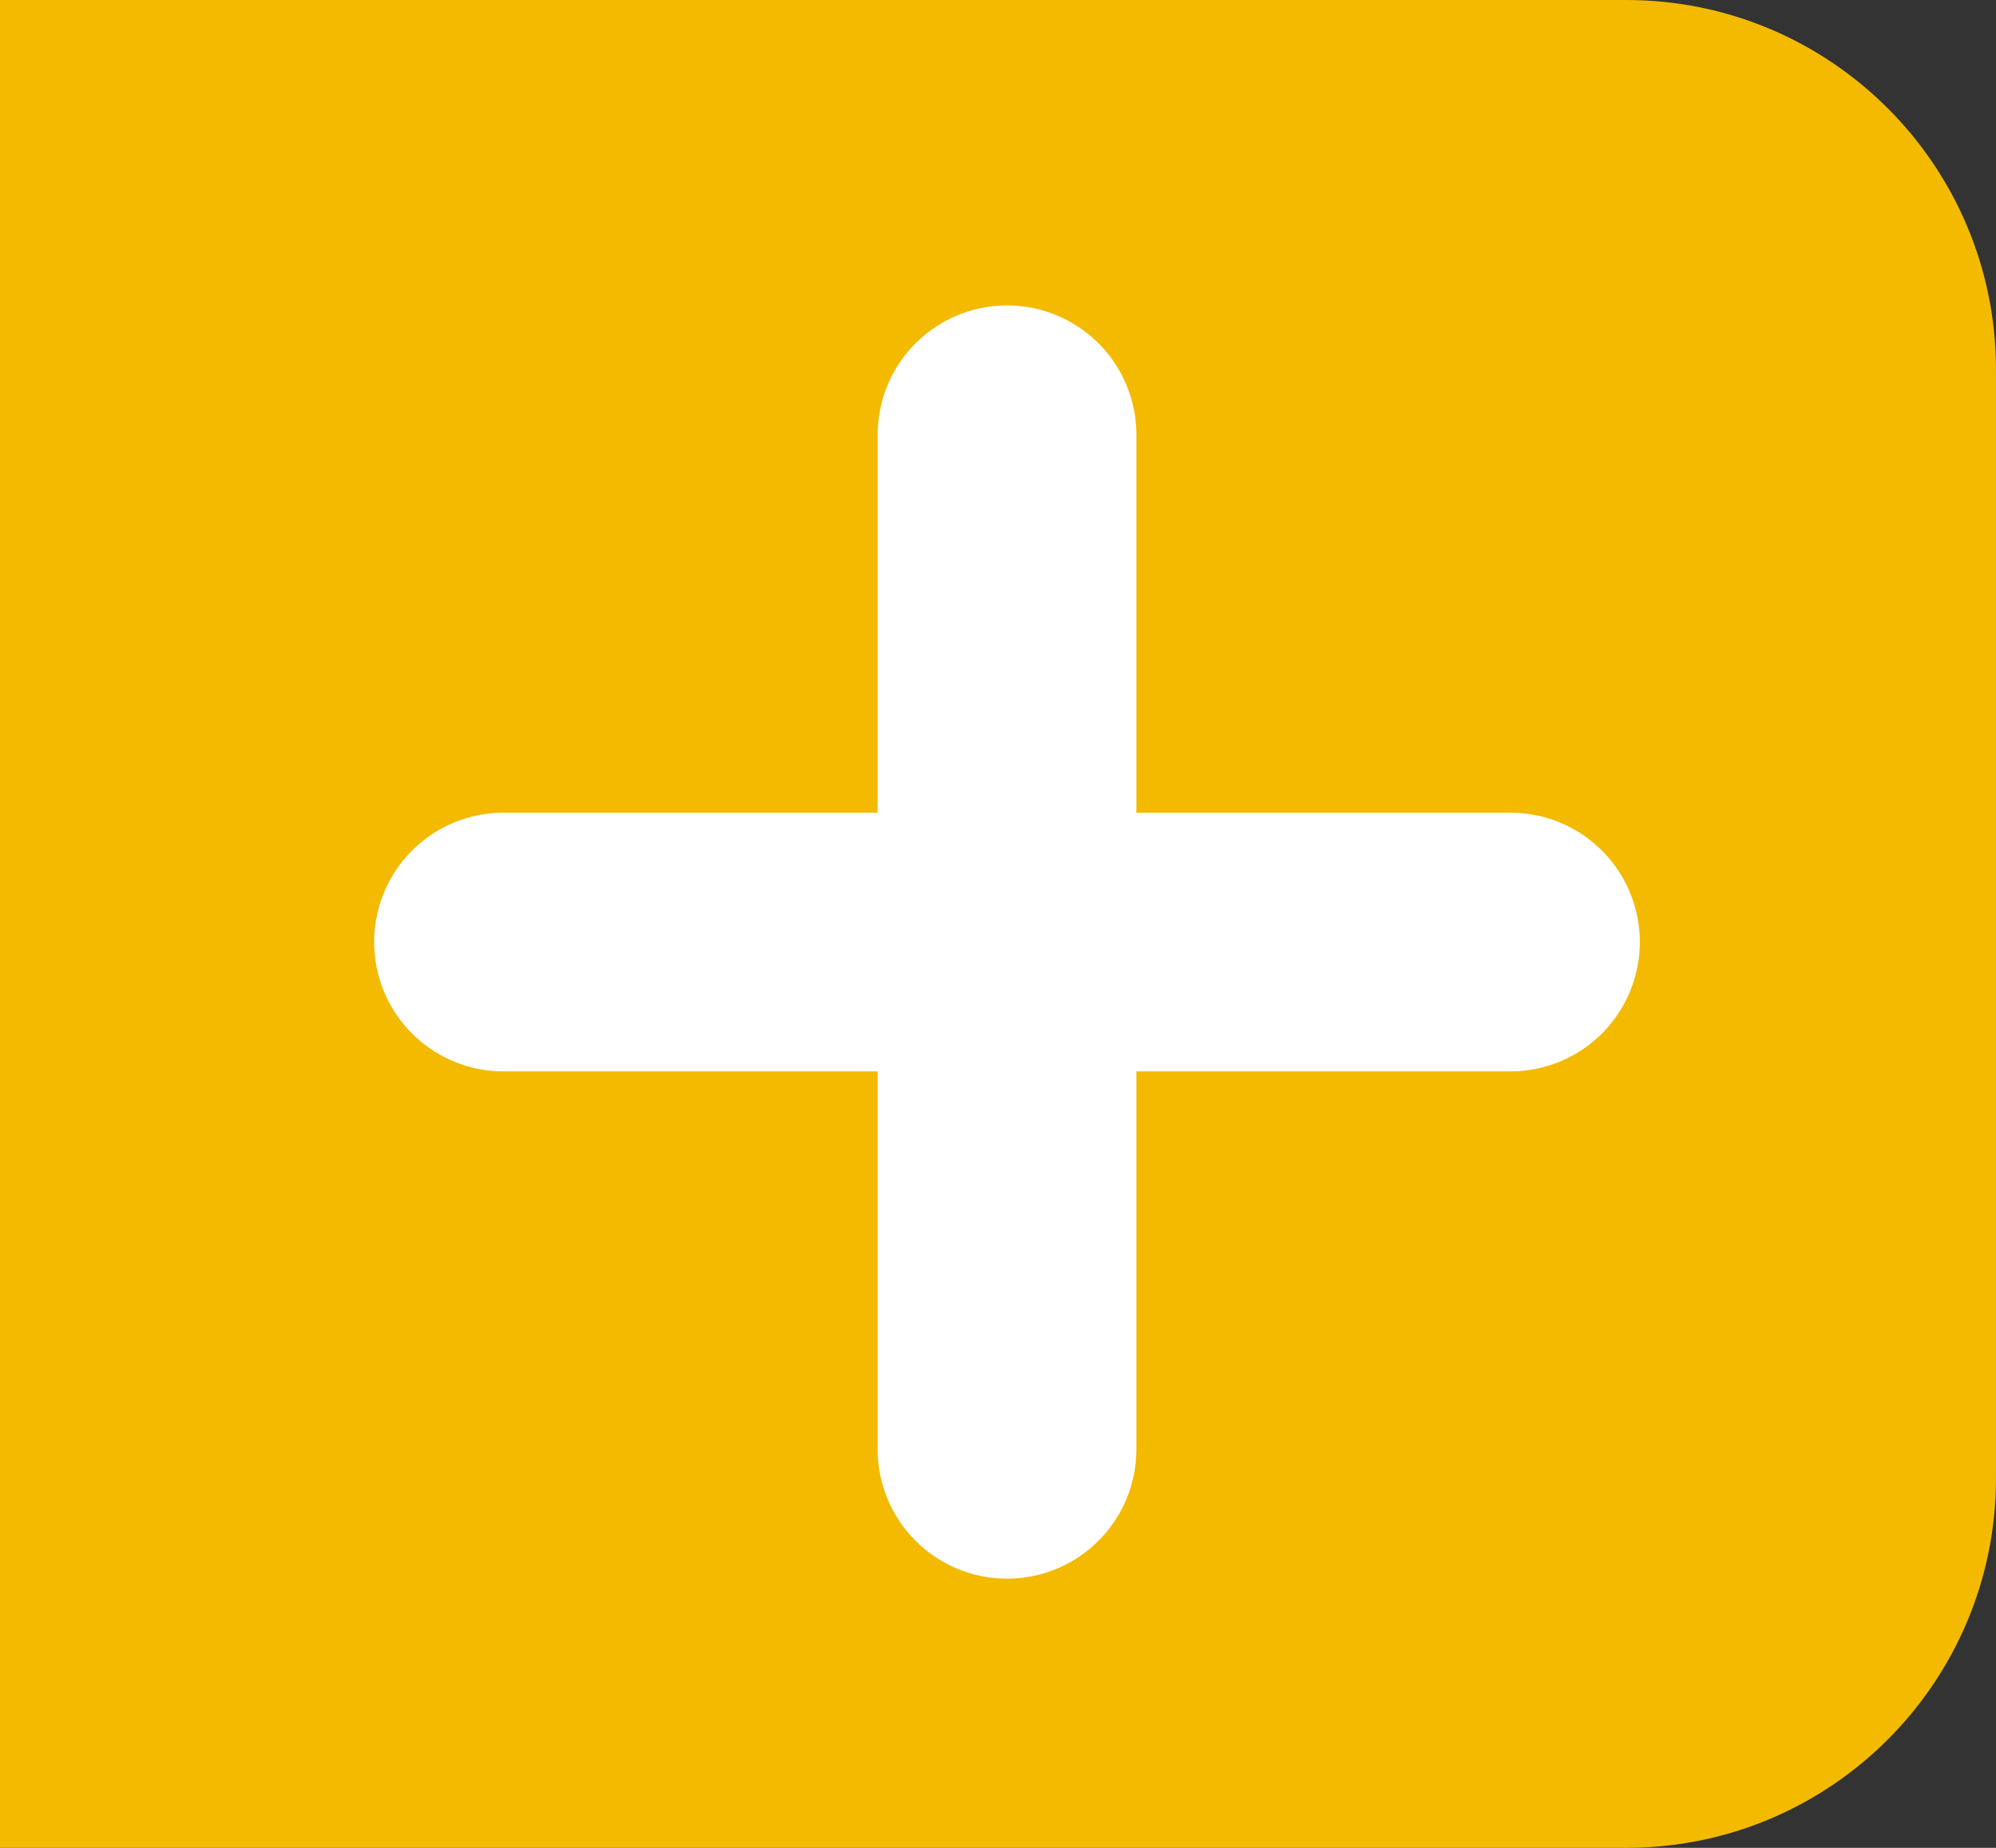 <svg width="27" height="25" viewBox="0 0 27 25" fill="none" xmlns="http://www.w3.org/2000/svg">
<rect x="0" y="0" width="27" height="25" fill="#333333" stroke="none"/>
<path d="M0 0H22C24.761 0 27 2.239 27 5V20C27 22.761 24.761 25 22 25H0V0Z" fill="#F3BA00"/>
<path d="M13.622 12.745V19.608M6.811 12.745H13.622H6.811ZM20.432 12.745H13.622H20.432ZM13.622 12.745V5.882V12.745Z" stroke="white" stroke-width="3.5" stroke-linecap="round" stroke-linejoin="round"/>
</svg>
